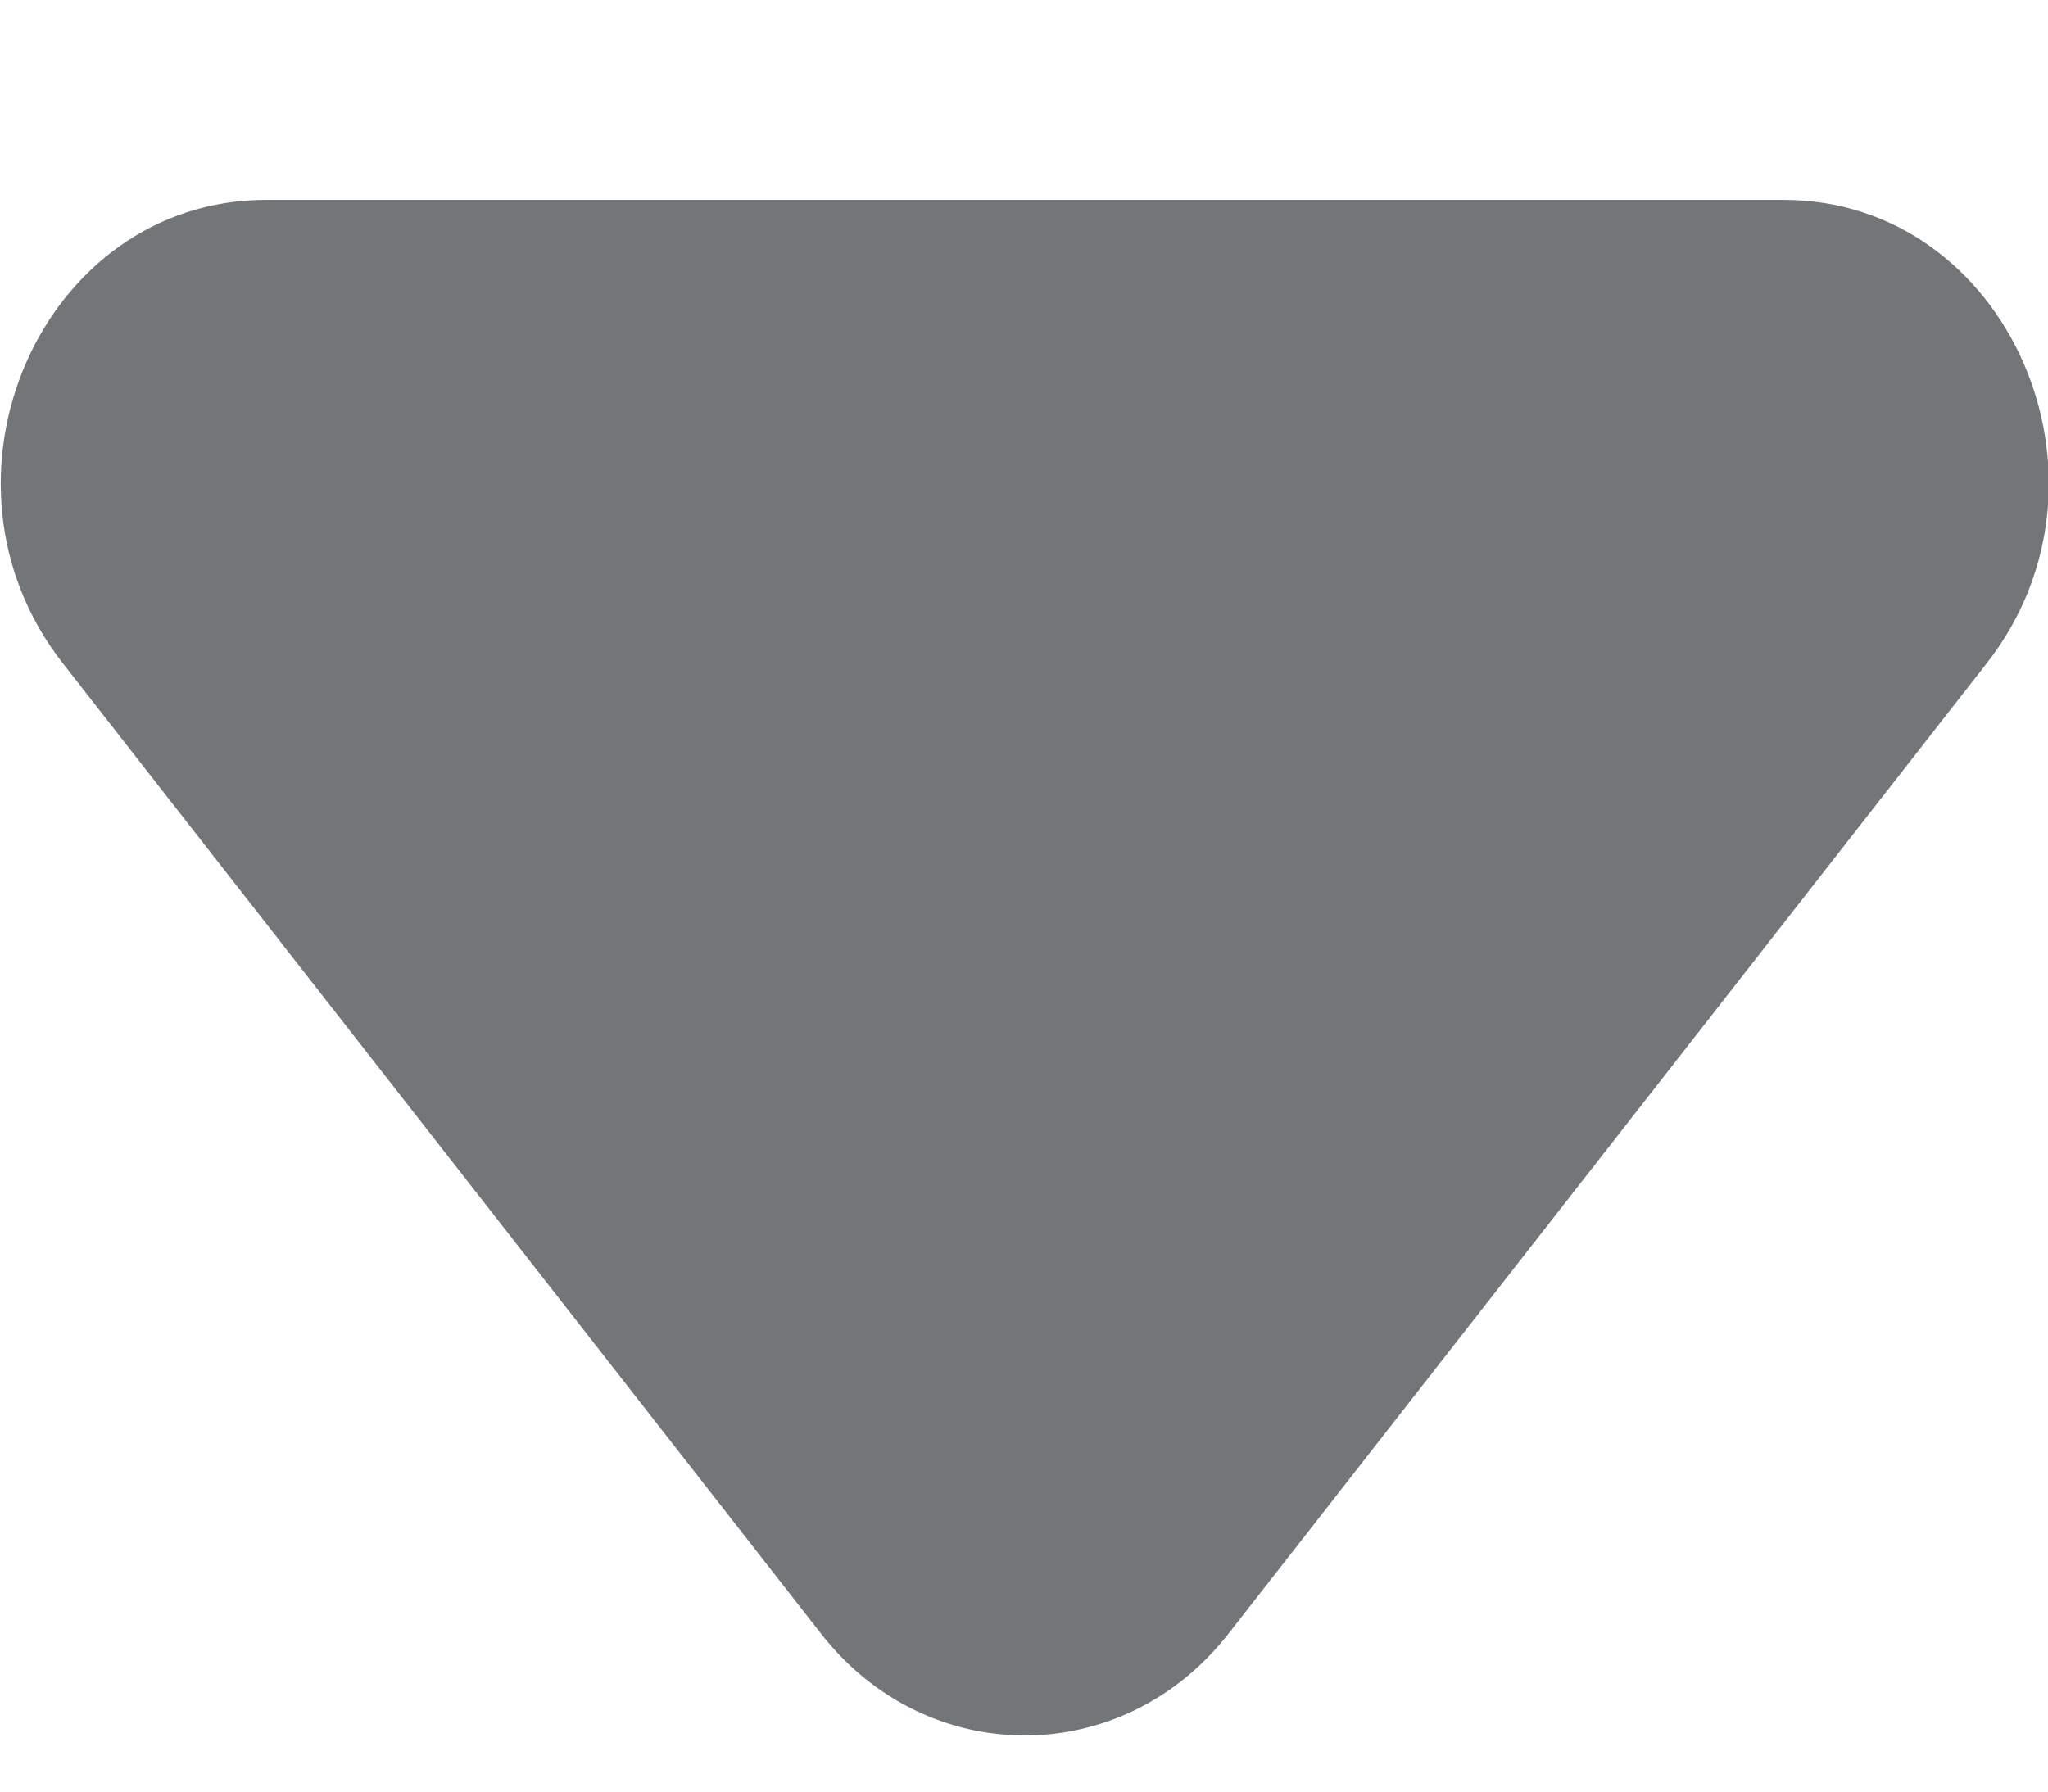 <svg width="8" height="7" viewBox="0 0 8 7" fill="none" xmlns="http://www.w3.org/2000/svg">
<path fill-rule="evenodd" clip-rule="evenodd" d="M0.245 2.591C-0.317 1.872 0.162 0.781 1.039 0.781H6.967C7.844 0.781 8.323 1.872 7.761 2.591L4.798 6.384C4.384 6.913 3.622 6.913 3.208 6.384L0.245 2.591Z" fill="#060B11" fill-opacity="0.56"/>
</svg>
